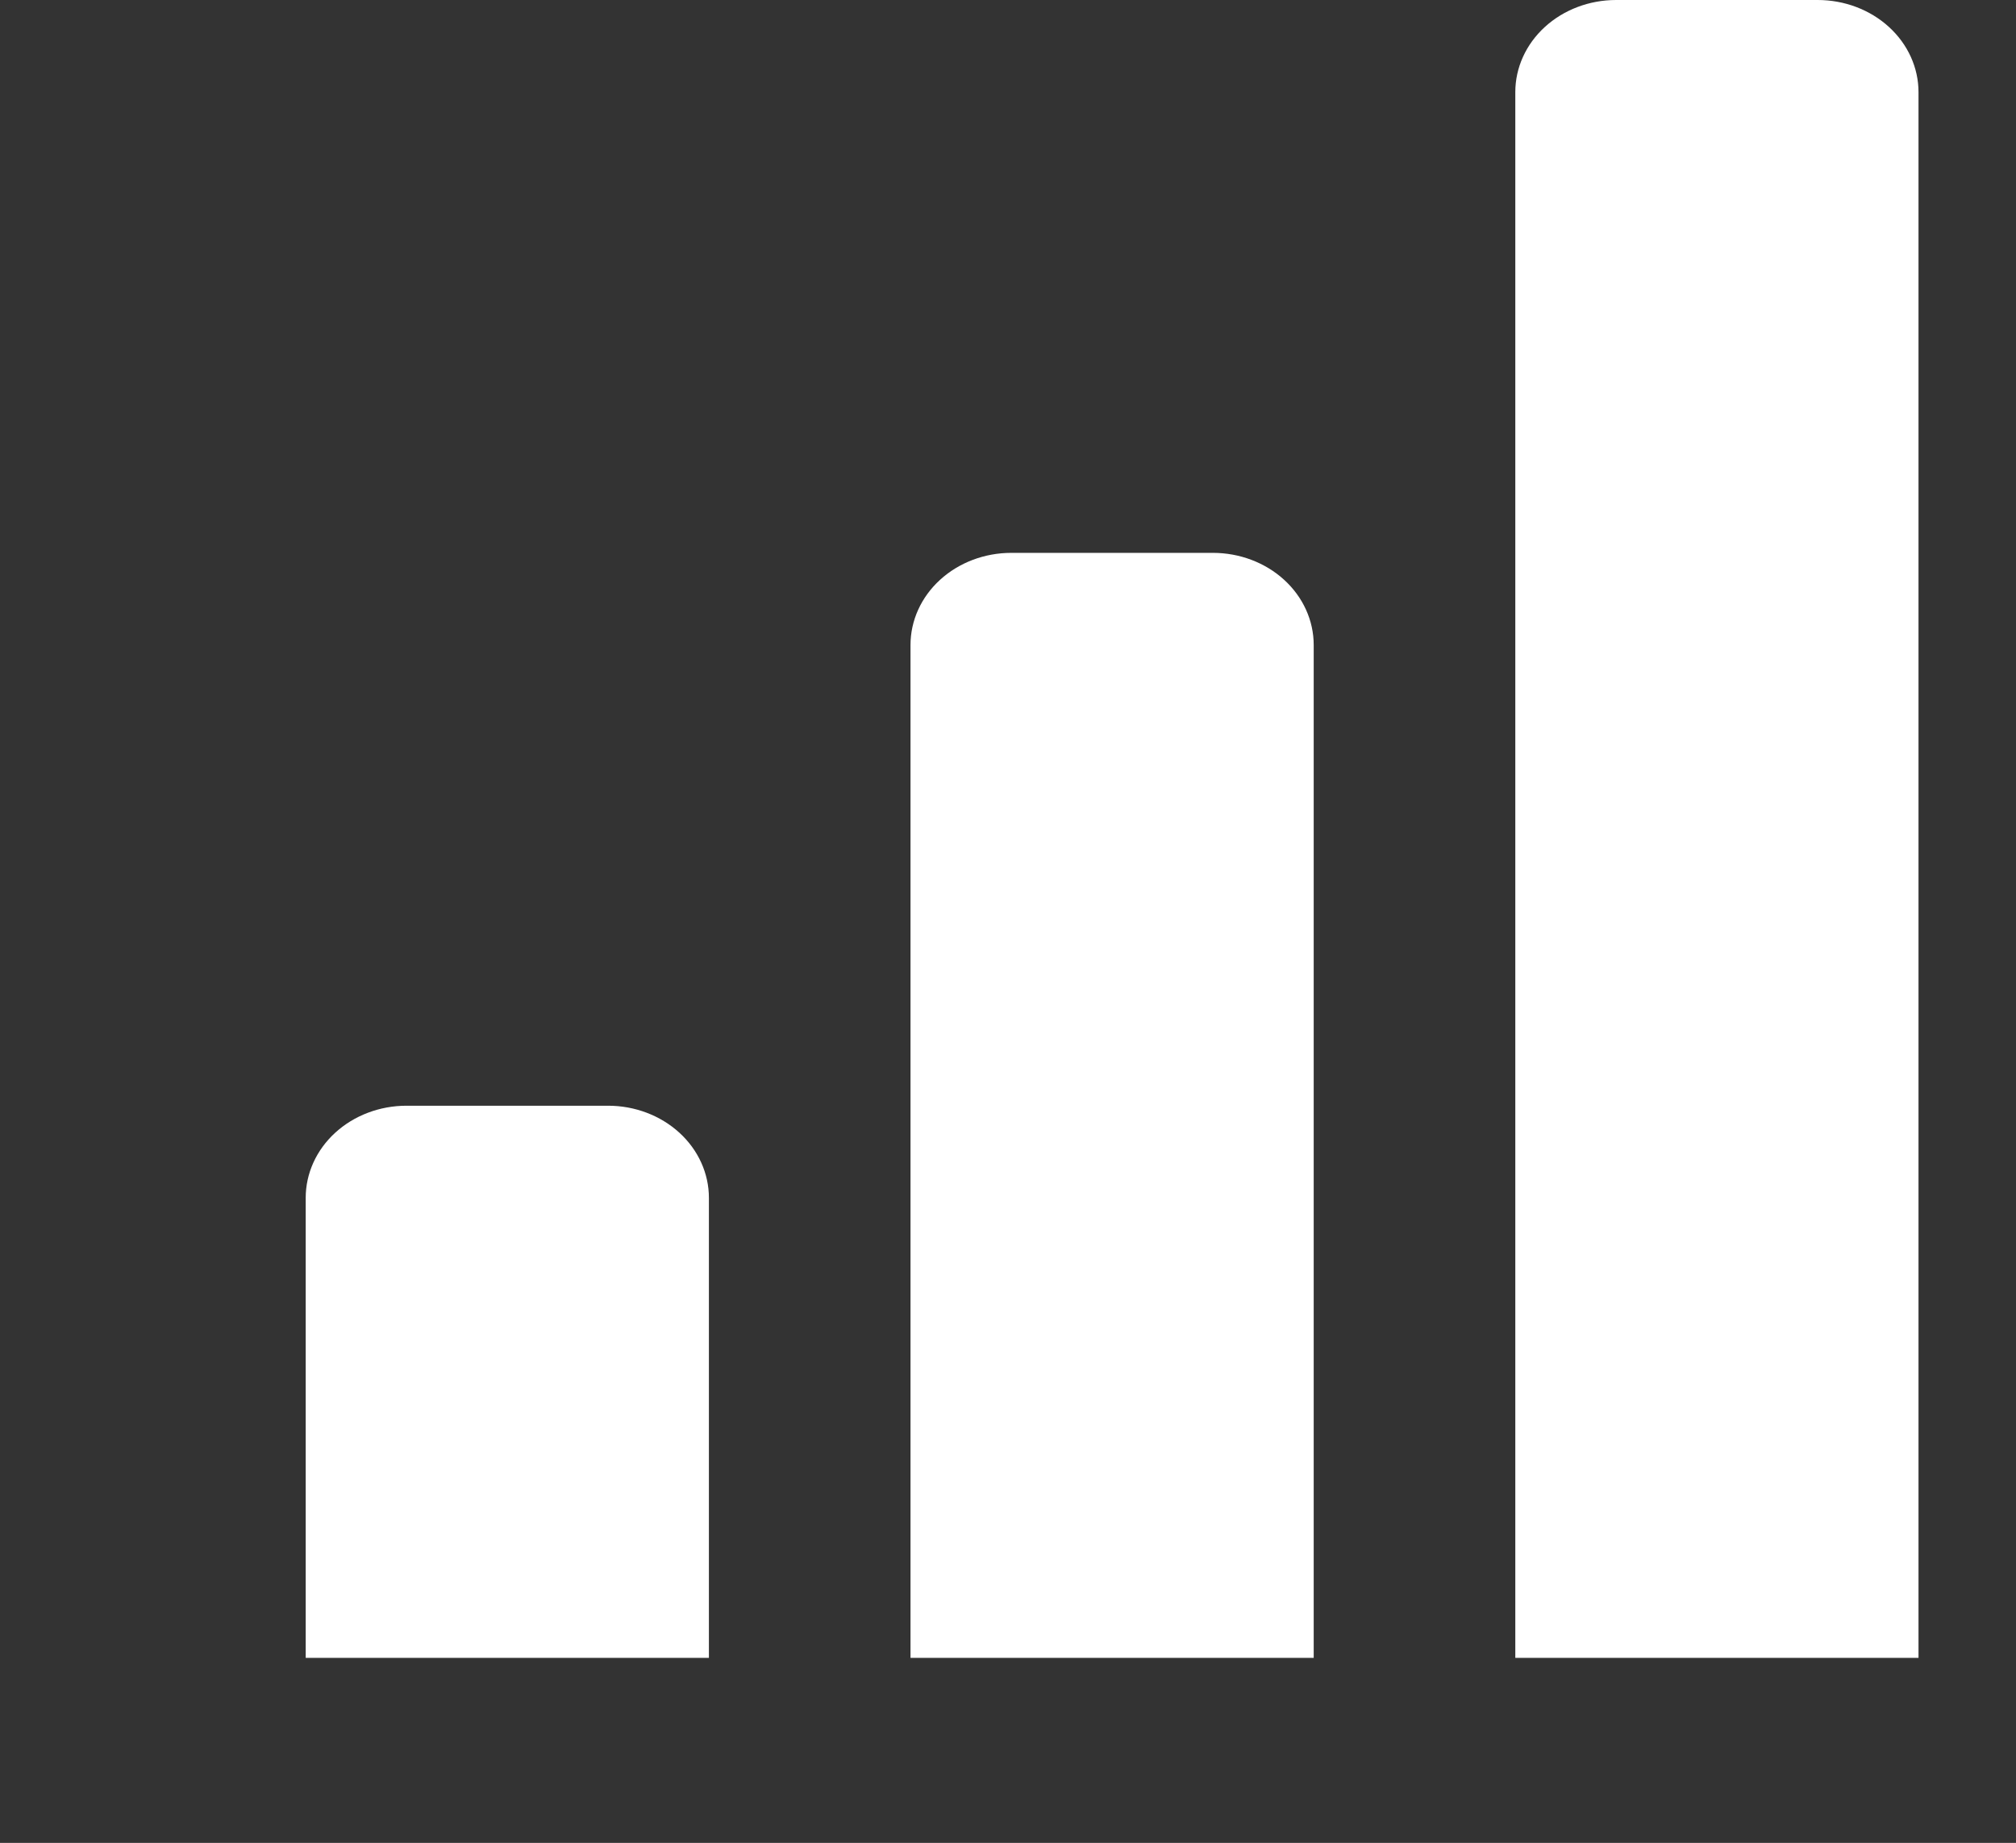 <svg width="244" height="223" viewBox="0 0 244 223" fill="none" xmlns="http://www.w3.org/2000/svg">
<rect x="0" y="0" width="244" height="223" fill="#333333" stroke="none"/>
<path d="M220 0H195.6C192.364 0 189.261 1.175 186.973 3.266C184.685 5.357 183.4 8.193 183.4 11.15V200.611H232.2V11.15C232.2 8.193 230.915 5.357 228.627 3.266C226.339 1.175 223.236 0 220 0ZM146.8 66.9H122.4C119.164 66.9 116.061 68.075 113.773 70.166C111.485 72.257 110.2 75.093 110.2 78.05V200.611H159V78.05C159 75.093 157.715 72.257 155.427 70.166C153.139 68.075 150.036 66.9 146.8 66.9ZM73.6 133.8H49.2C45.964 133.8 42.861 134.975 40.573 137.066C38.285 139.157 37 141.993 37 144.95V200.611H85.8V144.95C85.8 141.993 84.515 139.157 82.227 137.066C79.939 134.975 76.836 133.8 73.6 133.8Z" fill="white"/>
</svg>
